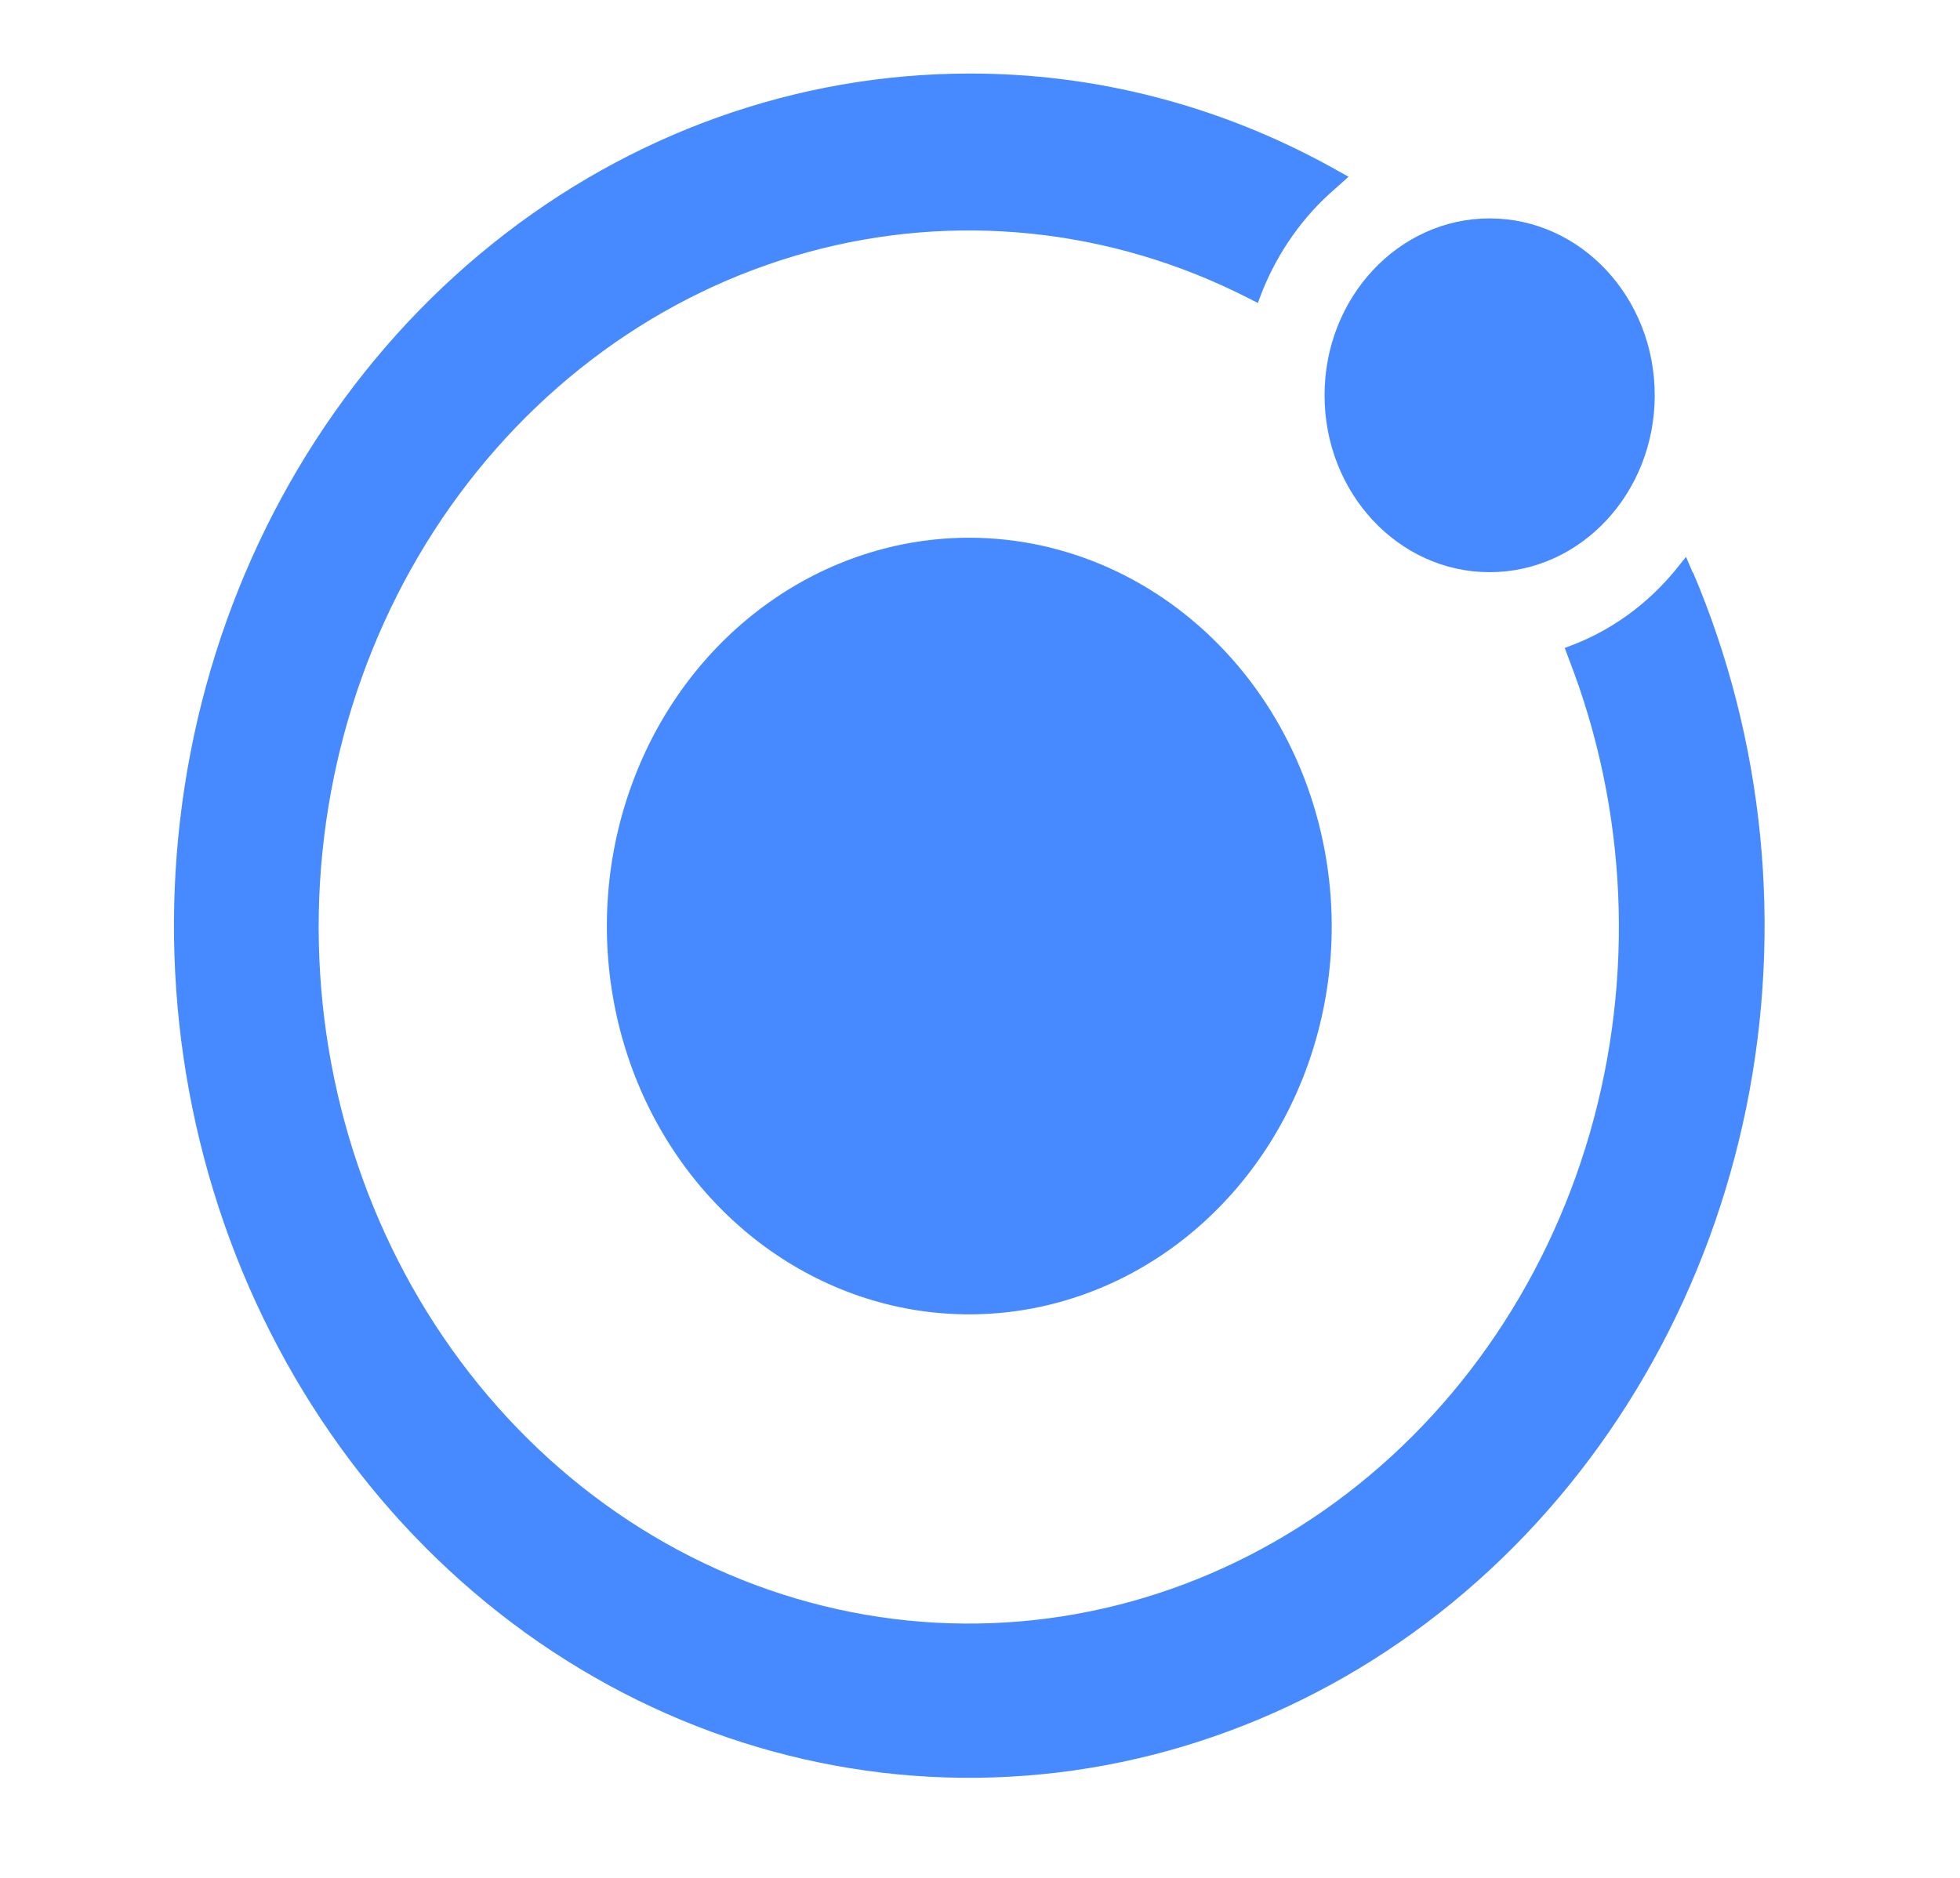 <svg width="24" height="23" viewBox="0 0 24 23" fill="none" xmlns="http://www.w3.org/2000/svg">
<g clip-path="url(#clip0_86_29942)">
<path d="M11.869 6.586C10.991 6.586 10.133 6.865 9.403 7.388C8.673 7.91 8.104 8.653 7.769 9.522C7.433 10.391 7.345 11.347 7.516 12.27C7.687 13.193 8.11 14.04 8.731 14.705C9.351 15.37 10.142 15.823 11.003 16.007C11.864 16.19 12.756 16.096 13.567 15.736C14.378 15.376 15.071 14.767 15.559 13.985C16.047 13.202 16.307 12.283 16.307 11.342C16.305 10.081 15.837 8.872 15.005 7.981C14.173 7.089 13.045 6.587 11.869 6.586Z" fill="#478AFF"/>
<path d="M18.24 7.008C19.357 7.008 20.262 6.038 20.262 4.841C20.262 3.645 19.357 2.675 18.24 2.675C17.124 2.675 16.219 3.645 16.219 4.841C16.219 6.038 17.124 7.008 18.24 7.008Z" fill="#478AFF"/>
<path d="M20.73 7.019L20.645 6.82L20.513 6.985C20.181 7.388 19.762 7.697 19.293 7.885L19.16 7.936L19.213 8.078C19.927 9.918 20.017 11.968 19.469 13.872C18.92 15.776 17.766 17.414 16.208 18.502C14.65 19.59 12.786 20.059 10.939 19.828C9.092 19.596 7.379 18.68 6.097 17.236C4.815 15.793 4.044 13.914 3.92 11.926C3.795 9.937 4.324 7.965 5.414 6.351C6.505 4.737 8.088 3.582 9.89 3.089C11.691 2.595 13.597 2.792 15.277 3.647L15.402 3.711L15.456 3.569C15.654 3.076 15.963 2.642 16.354 2.307L16.513 2.165L16.332 2.064C14.953 1.296 13.421 0.897 11.867 0.901C9.763 0.902 7.716 1.632 6.032 2.984C4.348 4.335 3.117 6.234 2.524 8.398C1.932 10.561 2.009 12.872 2.744 14.985C3.479 17.097 4.833 18.898 6.602 20.117C8.372 21.336 10.463 21.909 12.561 21.748C14.66 21.588 16.654 20.703 18.244 19.227C19.834 17.751 20.936 15.763 21.384 13.56C21.832 11.357 21.602 9.058 20.729 7.006L20.73 7.019ZM26.618 6.799H28.671V15.886H26.618V6.799ZM48.778 6.799H50.831V15.886H48.778V6.799ZM44.036 6.586C42.592 6.586 41.477 7.519 41.221 7.776L41.088 6.799H39.379V15.886H41.433V10.384C41.433 9.311 42.8 8.422 43.8 8.422C44.8 8.422 45.552 9.447 45.552 10.668V15.886H47.605V10.885C47.599 8.503 46.639 6.586 44.036 6.586ZM56.222 14.234C54.678 14.234 53.658 12.94 53.658 11.342C53.658 9.745 54.678 8.45 56.222 8.45C57.539 8.45 58.341 9.817 58.341 9.817L59.829 8.751C59.399 8.041 58.902 7.615 58.224 7.175C57.638 6.795 56.967 6.591 56.283 6.586C53.714 6.586 51.752 8.653 51.74 11.342C51.752 14.031 53.714 16.099 56.283 16.099C56.965 16.092 57.632 15.888 58.215 15.509C58.894 15.071 59.391 14.643 59.821 13.933L58.333 12.867C58.333 12.867 57.539 14.234 56.222 14.234ZM34.026 6.586C33.443 6.576 32.865 6.691 32.324 6.924C31.784 7.157 31.292 7.503 30.878 7.943C30.464 8.382 30.137 8.906 29.914 9.483C29.692 10.061 29.58 10.68 29.584 11.304C29.584 13.881 31.383 16.099 34.056 16.099C36.477 16.099 38.46 14.111 38.46 11.359C38.46 8.209 36.154 6.586 34.026 6.586ZM34.051 8.455C35.324 8.455 36.53 9.562 36.53 11.347C36.53 13.093 35.33 14.232 34.046 14.232C32.635 14.232 31.529 13.016 31.529 11.332C31.529 9.685 32.627 8.455 34.058 8.455H34.051Z" fill="#478AFF"/>
</g>
<defs>
<clipPath id="clip0_86_29942">
<rect width="22.69" height="21.724" fill="white" transform="translate(0.896 0.897)"/>
</clipPath>
</defs>
</svg>
